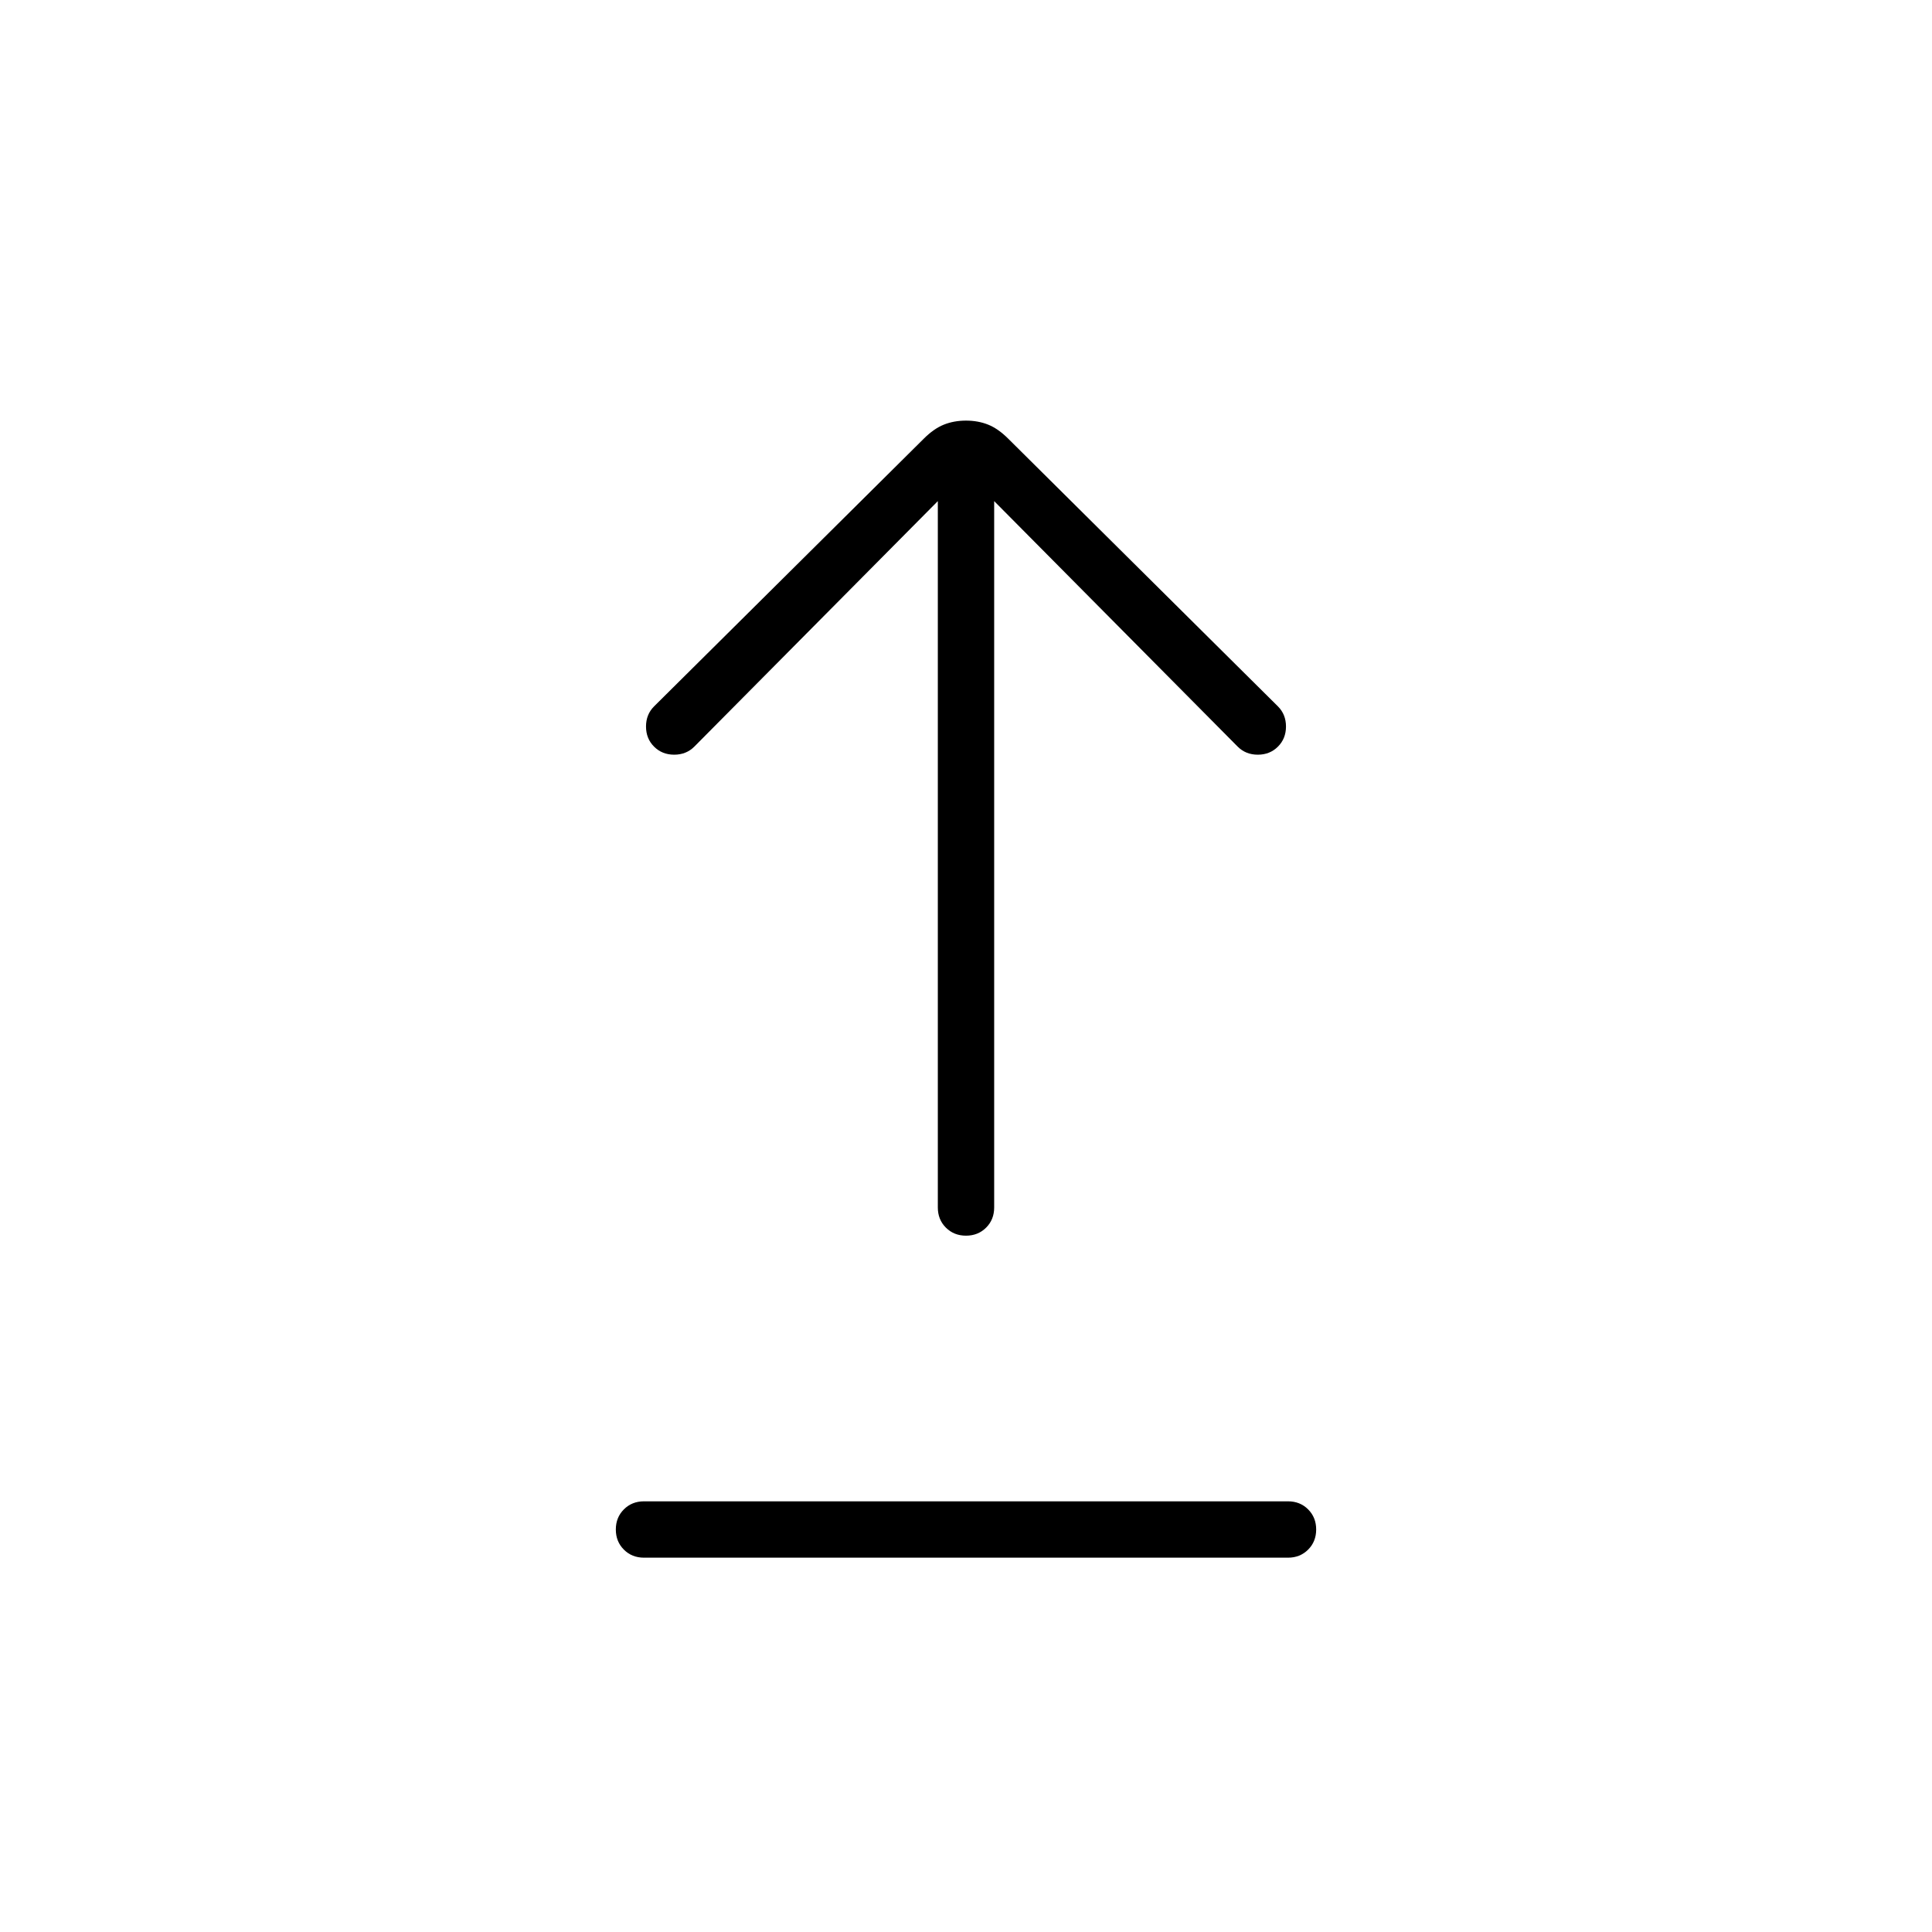 <svg xmlns="http://www.w3.org/2000/svg" height="24" width="24"><path d="M12 15.35Q11.85 15.35 11.75 15.25Q11.65 15.15 11.65 15V6.225L8.625 9.275Q8.525 9.375 8.375 9.375Q8.225 9.375 8.125 9.275Q8.025 9.175 8.025 9.025Q8.025 8.875 8.125 8.775L11.475 5.45Q11.6 5.325 11.725 5.275Q11.85 5.225 12 5.225Q12.15 5.225 12.275 5.275Q12.4 5.325 12.525 5.45L15.875 8.775Q15.975 8.875 15.975 9.025Q15.975 9.175 15.875 9.275Q15.775 9.375 15.625 9.375Q15.475 9.375 15.375 9.275L12.35 6.225V15Q12.35 15.15 12.25 15.25Q12.15 15.35 12 15.35ZM8 19.35Q7.85 19.35 7.75 19.25Q7.65 19.15 7.65 19Q7.65 18.85 7.75 18.75Q7.85 18.65 8 18.65H16Q16.15 18.65 16.25 18.75Q16.35 18.85 16.35 19Q16.35 19.15 16.25 19.25Q16.15 19.35 16 19.35Z"/></svg>